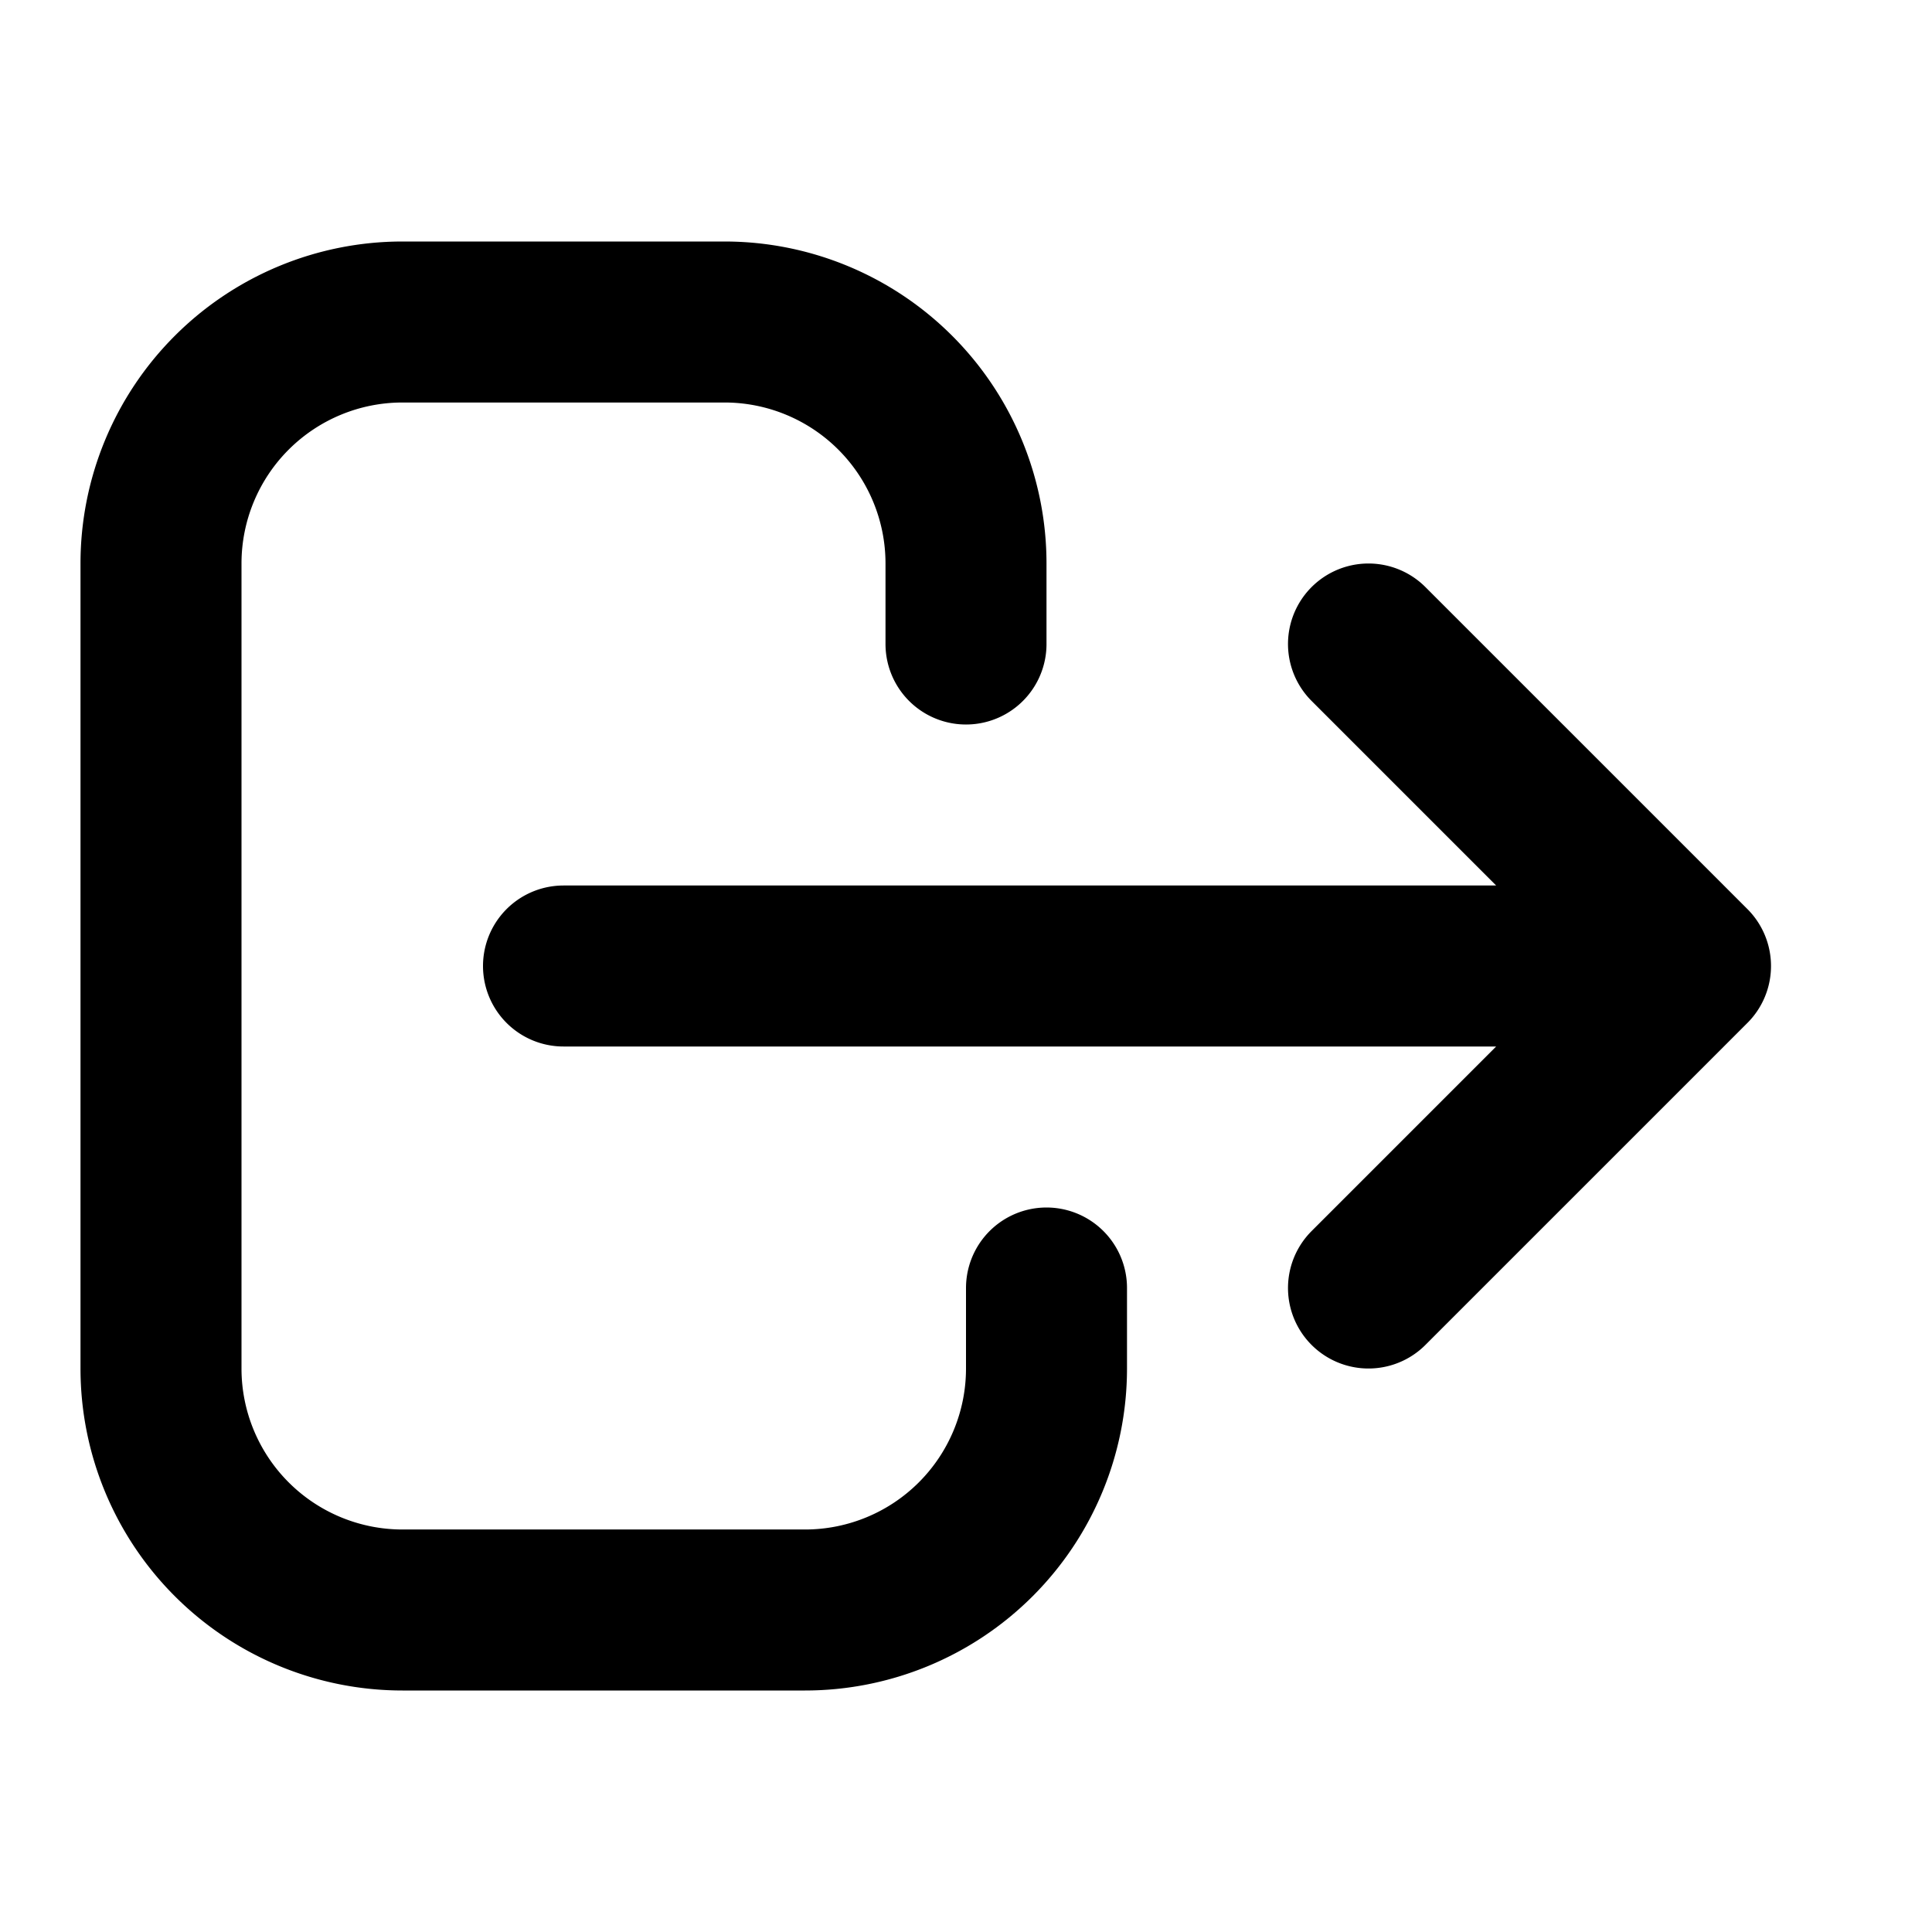 <!-- public/icons/logout.svg -->
<svg xmlns="http://www.w3.org/2000/svg" fill="none" viewBox="0 0 24 24" stroke="currentColor">
  <path stroke-linecap="round" stroke-linejoin="round" stroke-width="2" d="M17 16l4-4m0 0l-4-4m4 4H7m6 4v1a3 3 0 01-3 3H5a3 3 0 01-3-3V7a3 3 0 013-3h4a3 3 0 013 3v1"/>
</svg>
